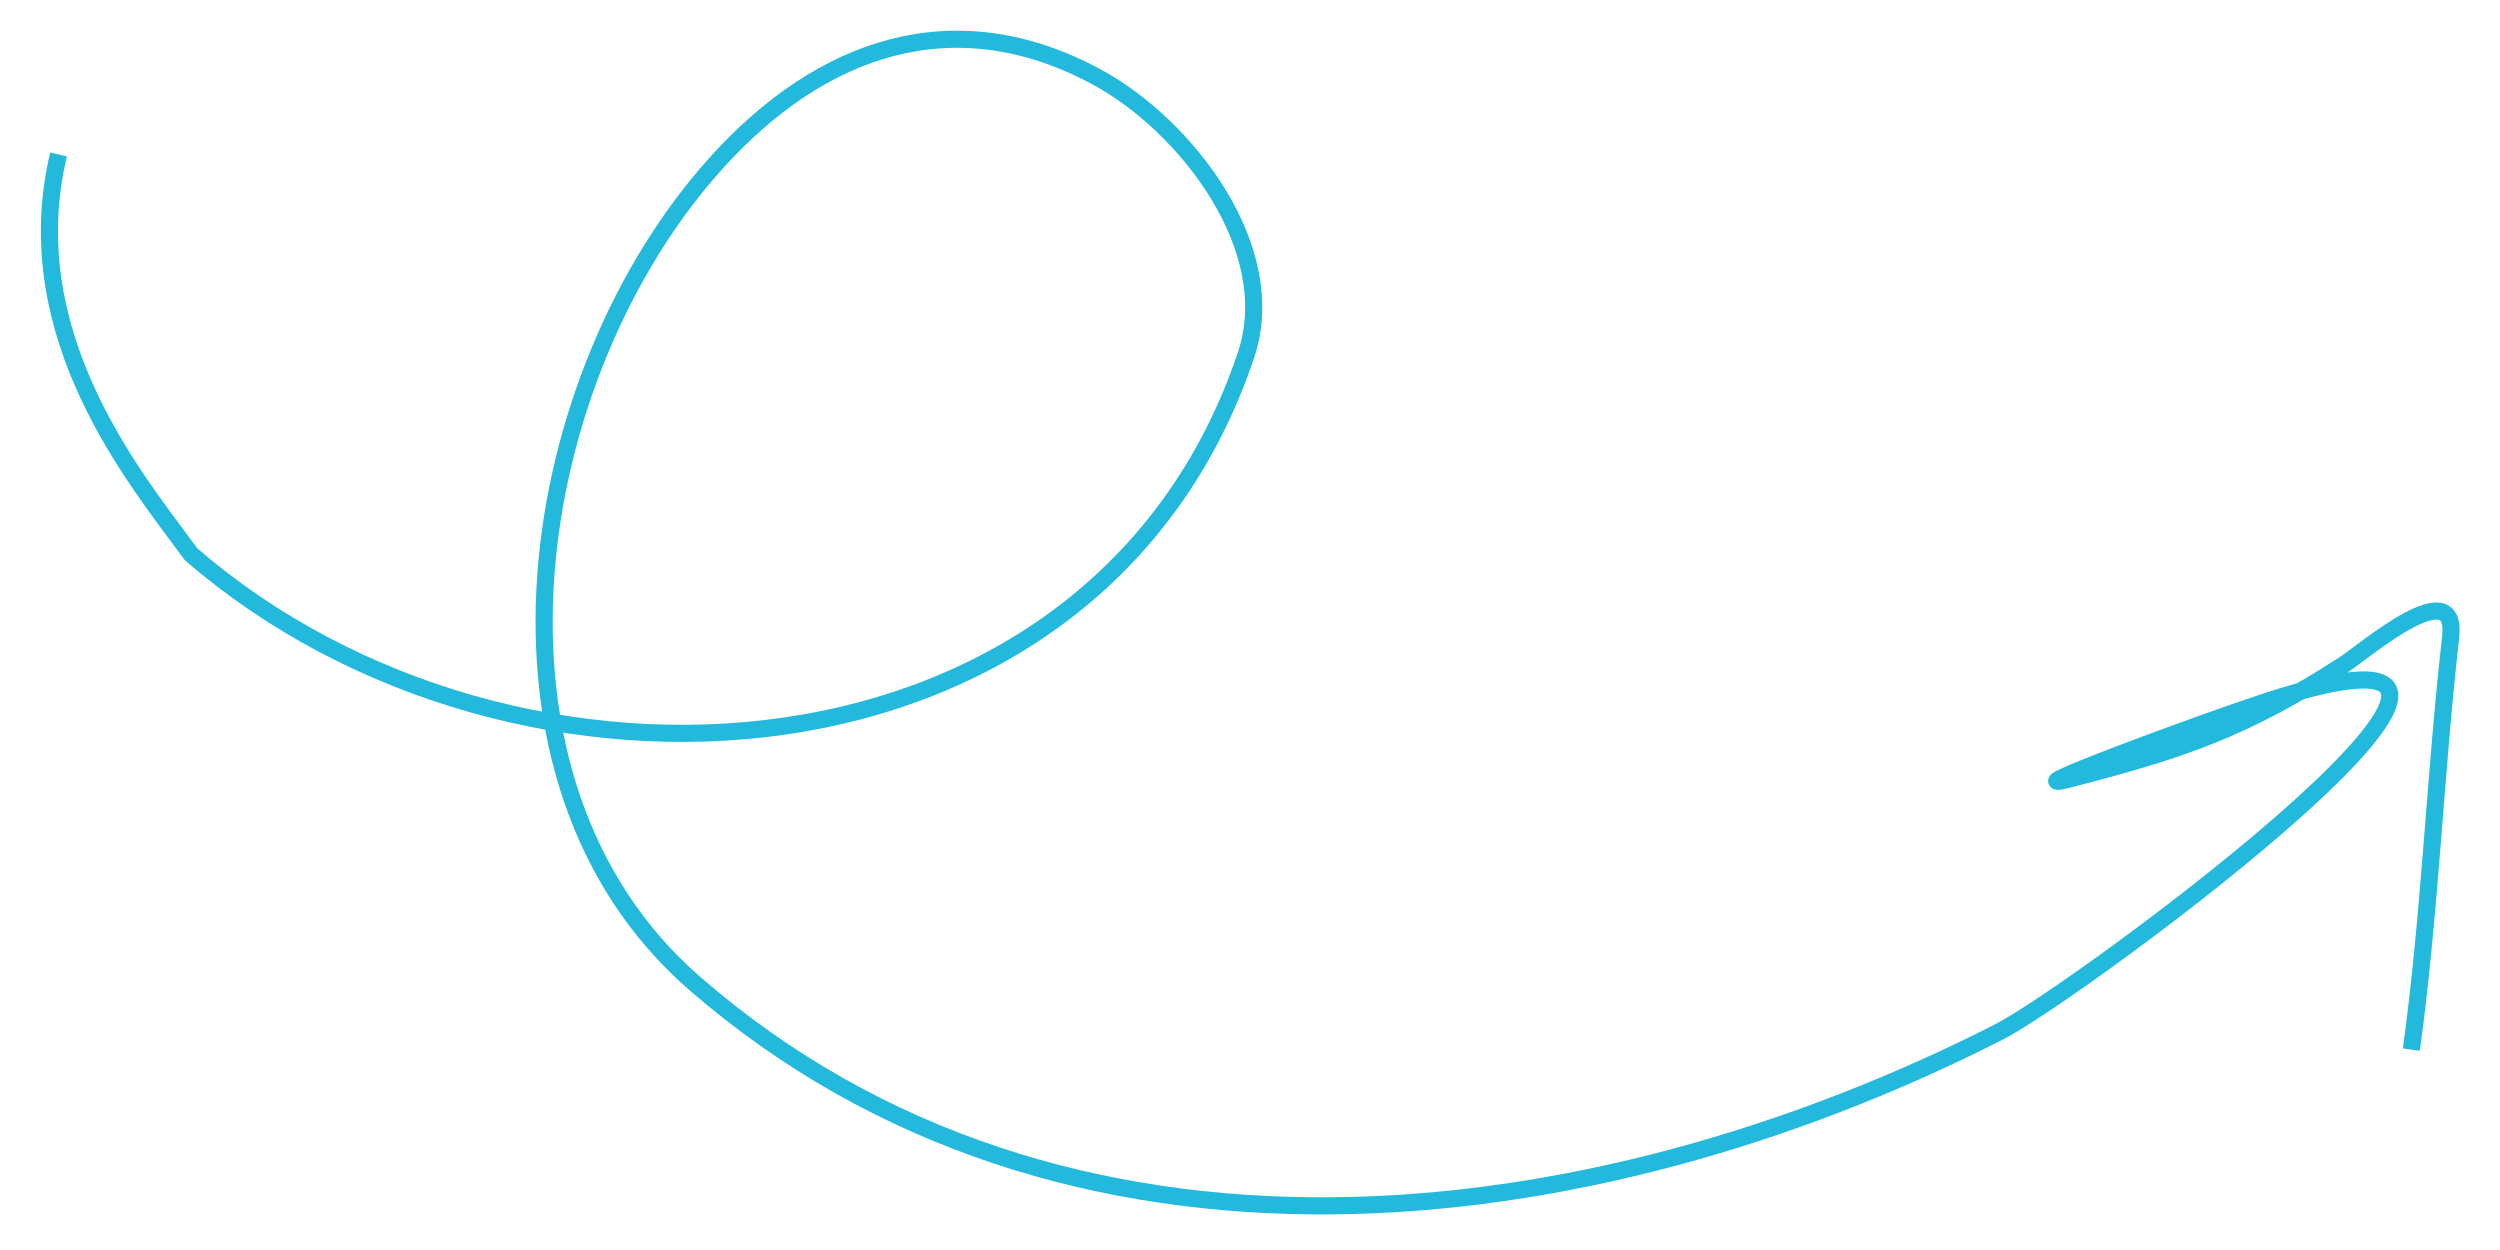 <svg width="146" height="73" viewBox="0 0 146 73" fill="none" xmlns="http://www.w3.org/2000/svg">
<path id="arrow" d="M140.825 61.296C141.921 53.284 142.207 45.234 143.117 37.214C143.561 33.297 138.064 38.047 136.908 38.795C131.084 42.56 127.475 43.783 120.927 45.475C116.978 46.496 128.434 42.251 132.311 40.984C153.677 34.005 121.495 57.849 116.728 60.273C92.797 72.44 62.076 76.112 40.578 57.437C26.841 45.504 30.685 21.872 41.832 9.514C47.968 2.712 55.734 0.026 64.013 4.475C69.247 7.287 74.852 14.507 72.772 20.717C64.089 46.634 30.075 48.751 11.163 32.373C8.072 28.142 0.884 19.657 3.418 9.022" stroke="#22B9DD" strokeWidth="4.106" strokeLinecap="round"/>
</svg>
